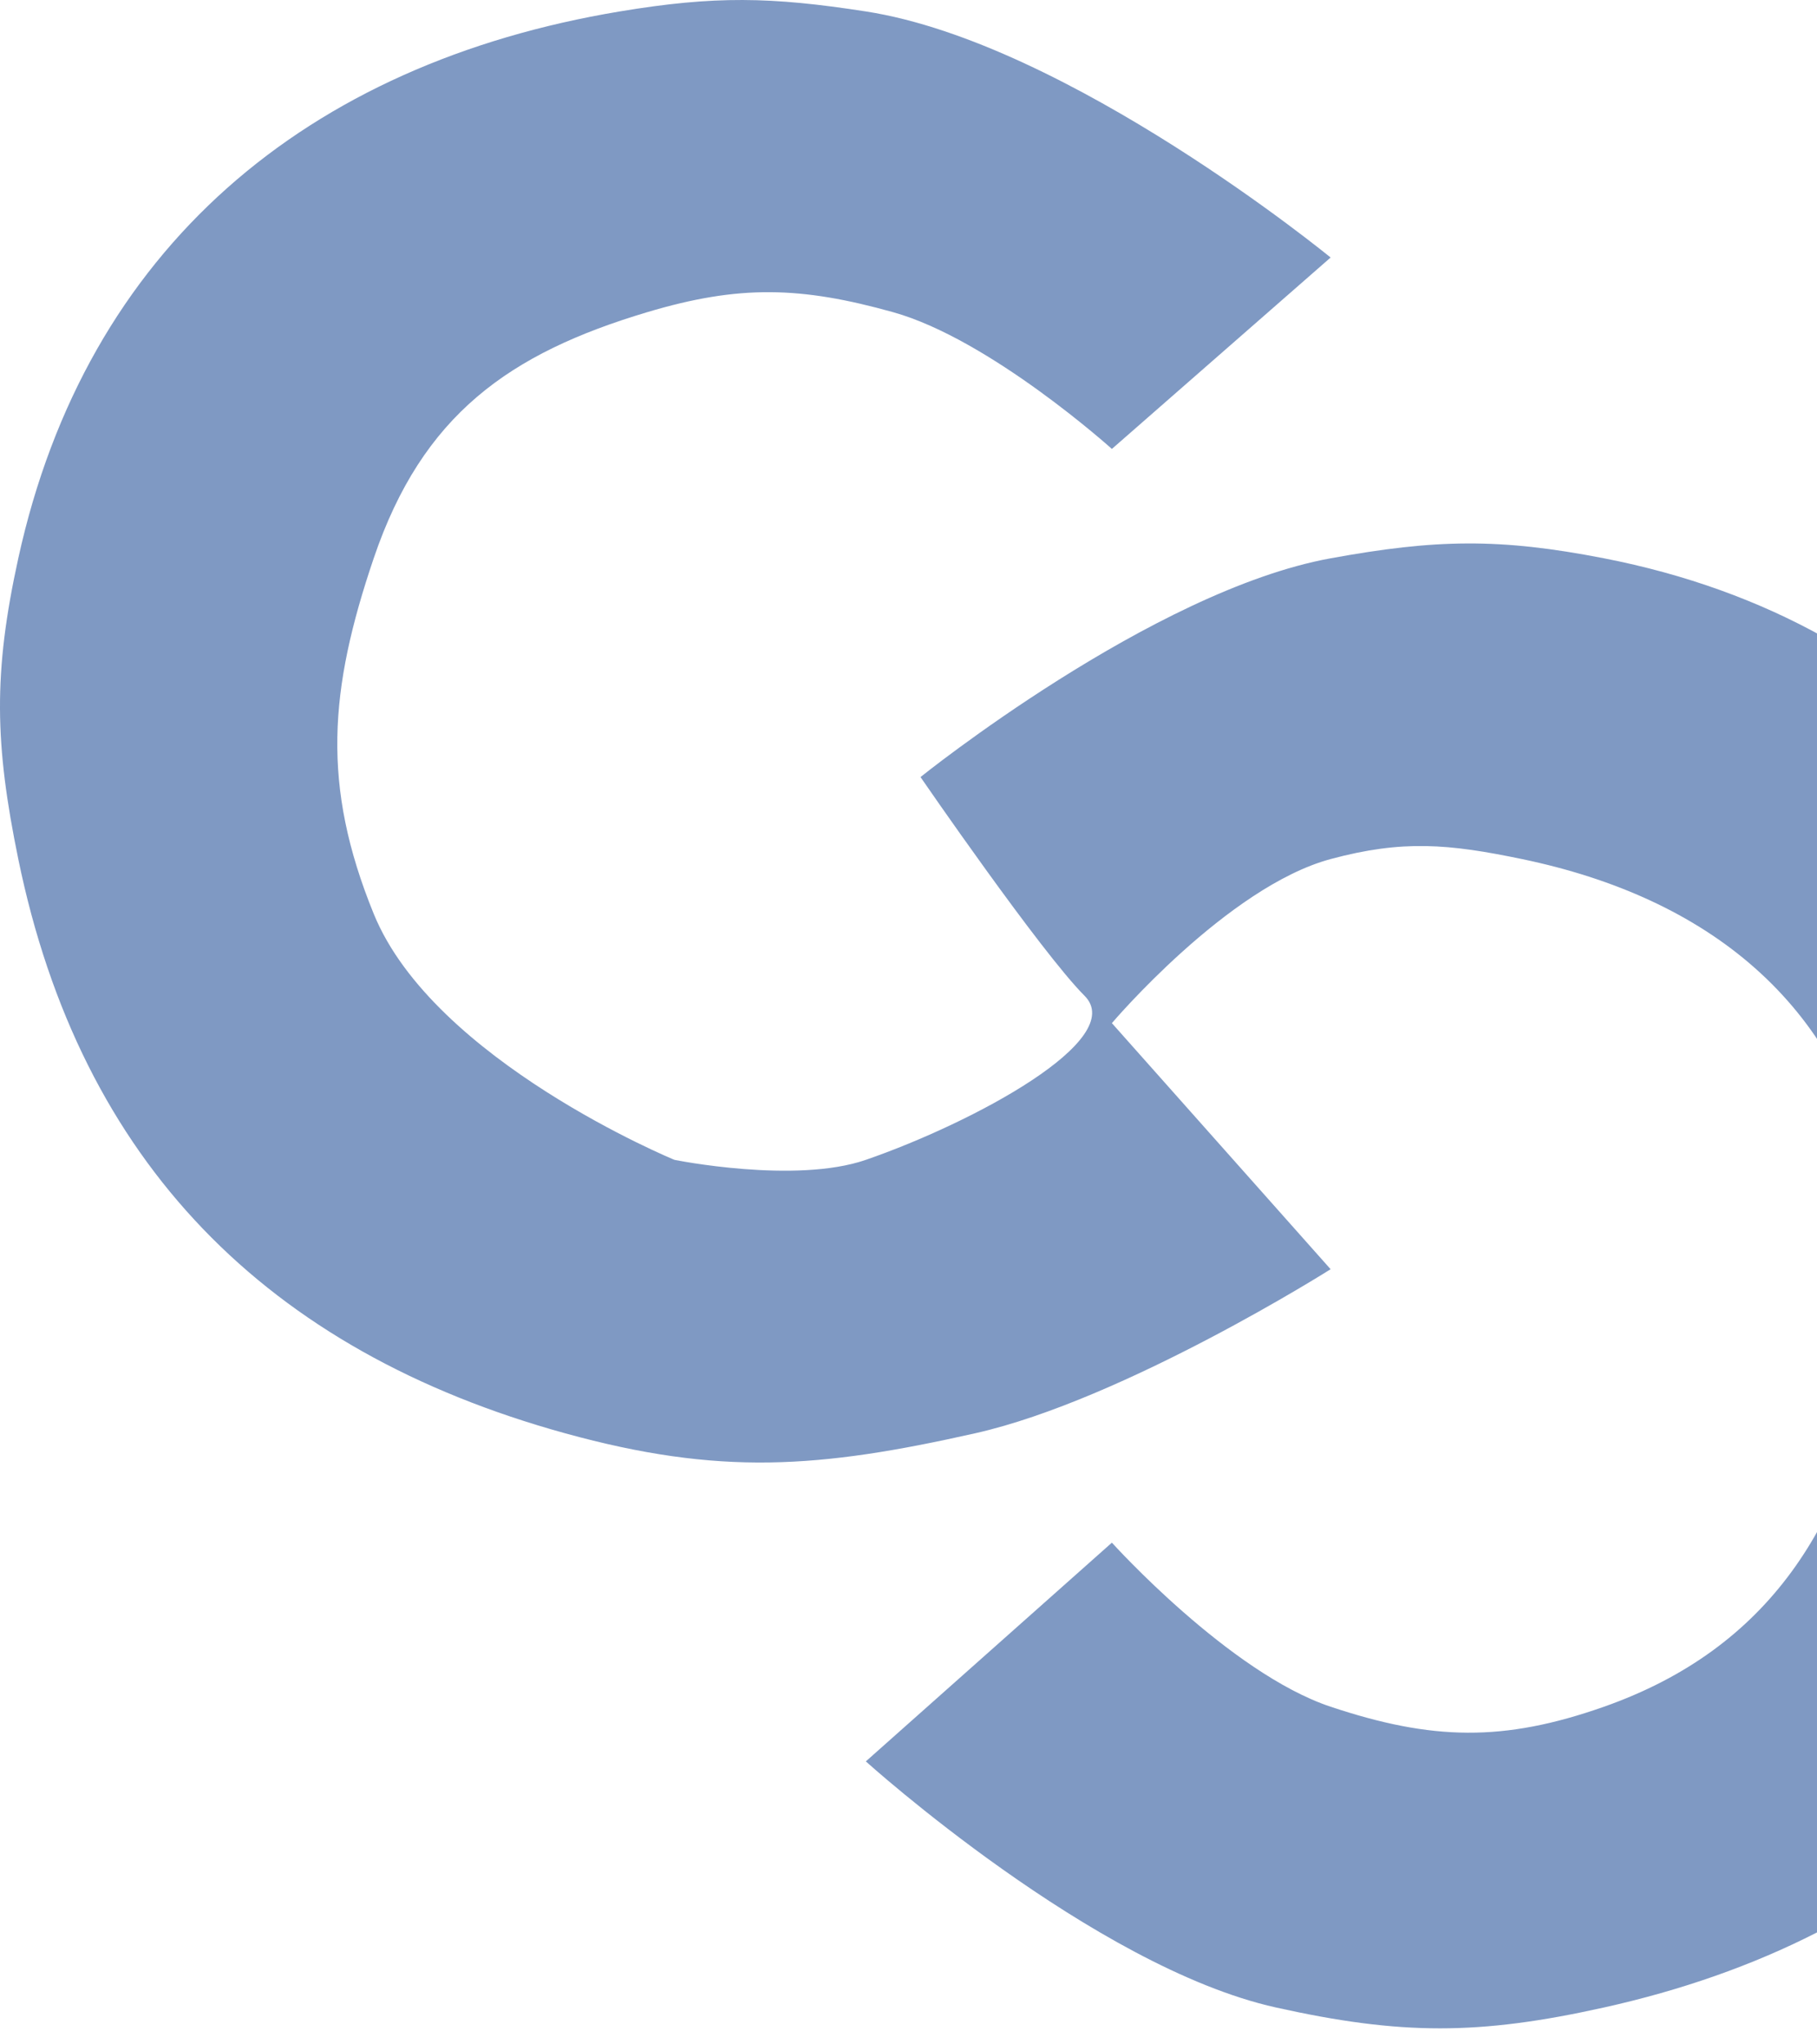 <svg xmlns="http://www.w3.org/2000/svg" width="112" height="126" viewBox="0 0 112 126" fill="none">
  <path d="M53.37 0.705C65.88 2.642 82.019 15.872 82.019 15.872L68.537 27.669C68.537 27.669 61.035 20.914 55.055 19.242C49.351 17.648 45.563 17.546 39.888 19.242C31.404 21.778 26.04 25.551 23.035 34.41C20.288 42.512 19.807 48.394 23.035 56.318C26.727 65.378 41.573 71.485 41.573 71.485C41.573 71.485 49.016 72.99 53.37 71.485C59.982 69.199 69.548 64.07 66.852 61.373C64.155 58.677 56.74 47.892 56.74 47.892C56.74 47.892 71.012 36.415 82.019 34.41C88.494 33.23 92.412 33.15 98.871 34.41C118.99 38.331 131.012 52.932 134.261 73.17C135.201 79.018 135.291 82.504 134.261 88.337C130.865 107.585 117.951 119.487 98.871 123.727C91.162 125.441 86.358 125.441 78.648 123.727C67.41 121.23 53.37 108.56 53.37 108.56L68.537 95.078C68.537 95.078 75.775 103.109 82.019 105.19C88.263 107.271 92.664 107.377 98.871 105.19C109.052 101.603 113.885 93.918 115.724 83.281C116.397 79.391 116.508 77.04 115.724 73.17C113.412 61.758 105.215 55.317 93.816 52.947C89.305 52.009 86.467 51.749 82.019 52.947C75.664 54.658 68.537 63.059 68.537 63.059L82.019 78.226C82.019 78.226 69.304 86.269 60.111 88.337C50.48 90.504 44.348 90.964 34.832 88.337C16.435 83.258 4.964 71.643 1.127 52.947C-0.328 45.856 -0.423 41.481 1.127 34.41C5.317 15.296 18.9 3.916 38.203 0.705C44.045 -0.267 47.517 -0.202 53.37 0.705Z" fill="#7F99C3"/>
</svg>